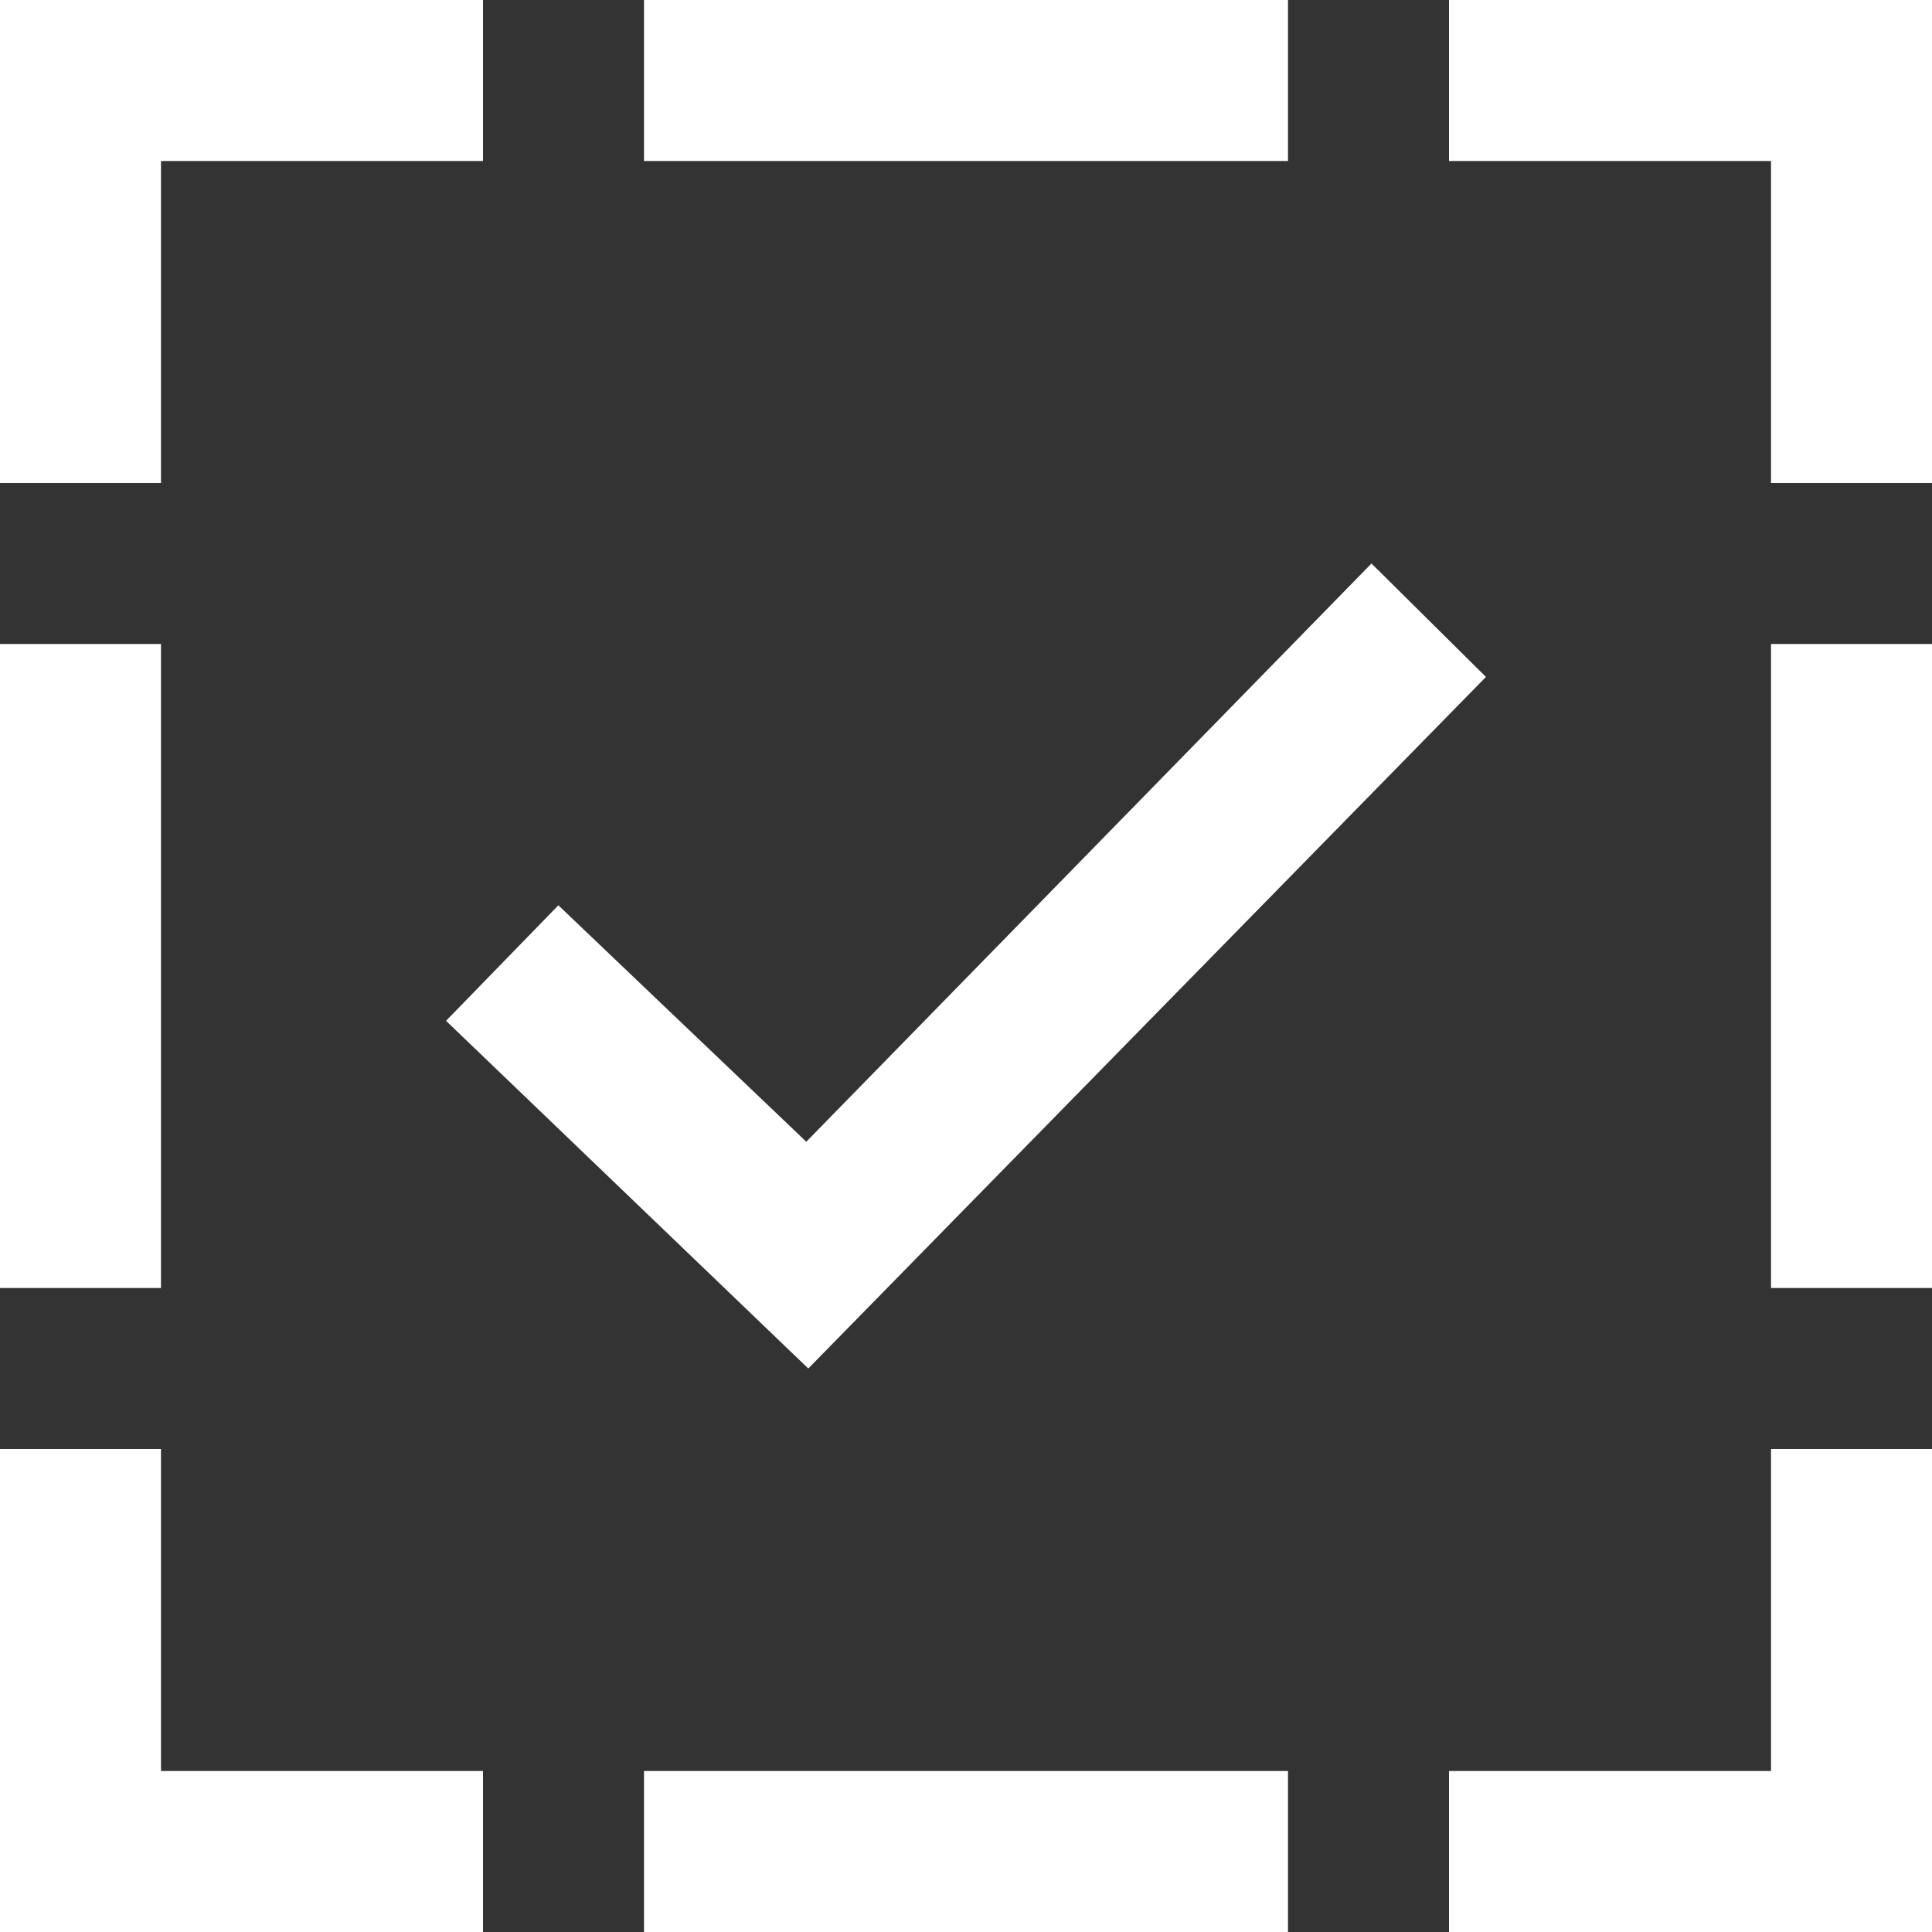 <svg width="24" height="24" viewBox="0 0 24 24" fill="none" xmlns="http://www.w3.org/2000/svg">
<rect x="0" y="0" width="24" height="24" fill="#333333" stroke="none"/>
<path d="M10.041 17L5.541 12.681L6.936 11.246L10.016 14.183L17.037 7L18.459 8.409L10.041 17ZM16 0V2H8V0H16ZM16 24V22H8V24H16ZM18 2H22V6H24V0H18V2ZM0 16H2V8H0V16ZM2 6V2H6V0H0V6H2ZM24 8H22V16H24V8ZM22 18V22H18V24H24V18H22ZM6 22H2V18H0V24H6V22Z" fill="white"/>
</svg>
